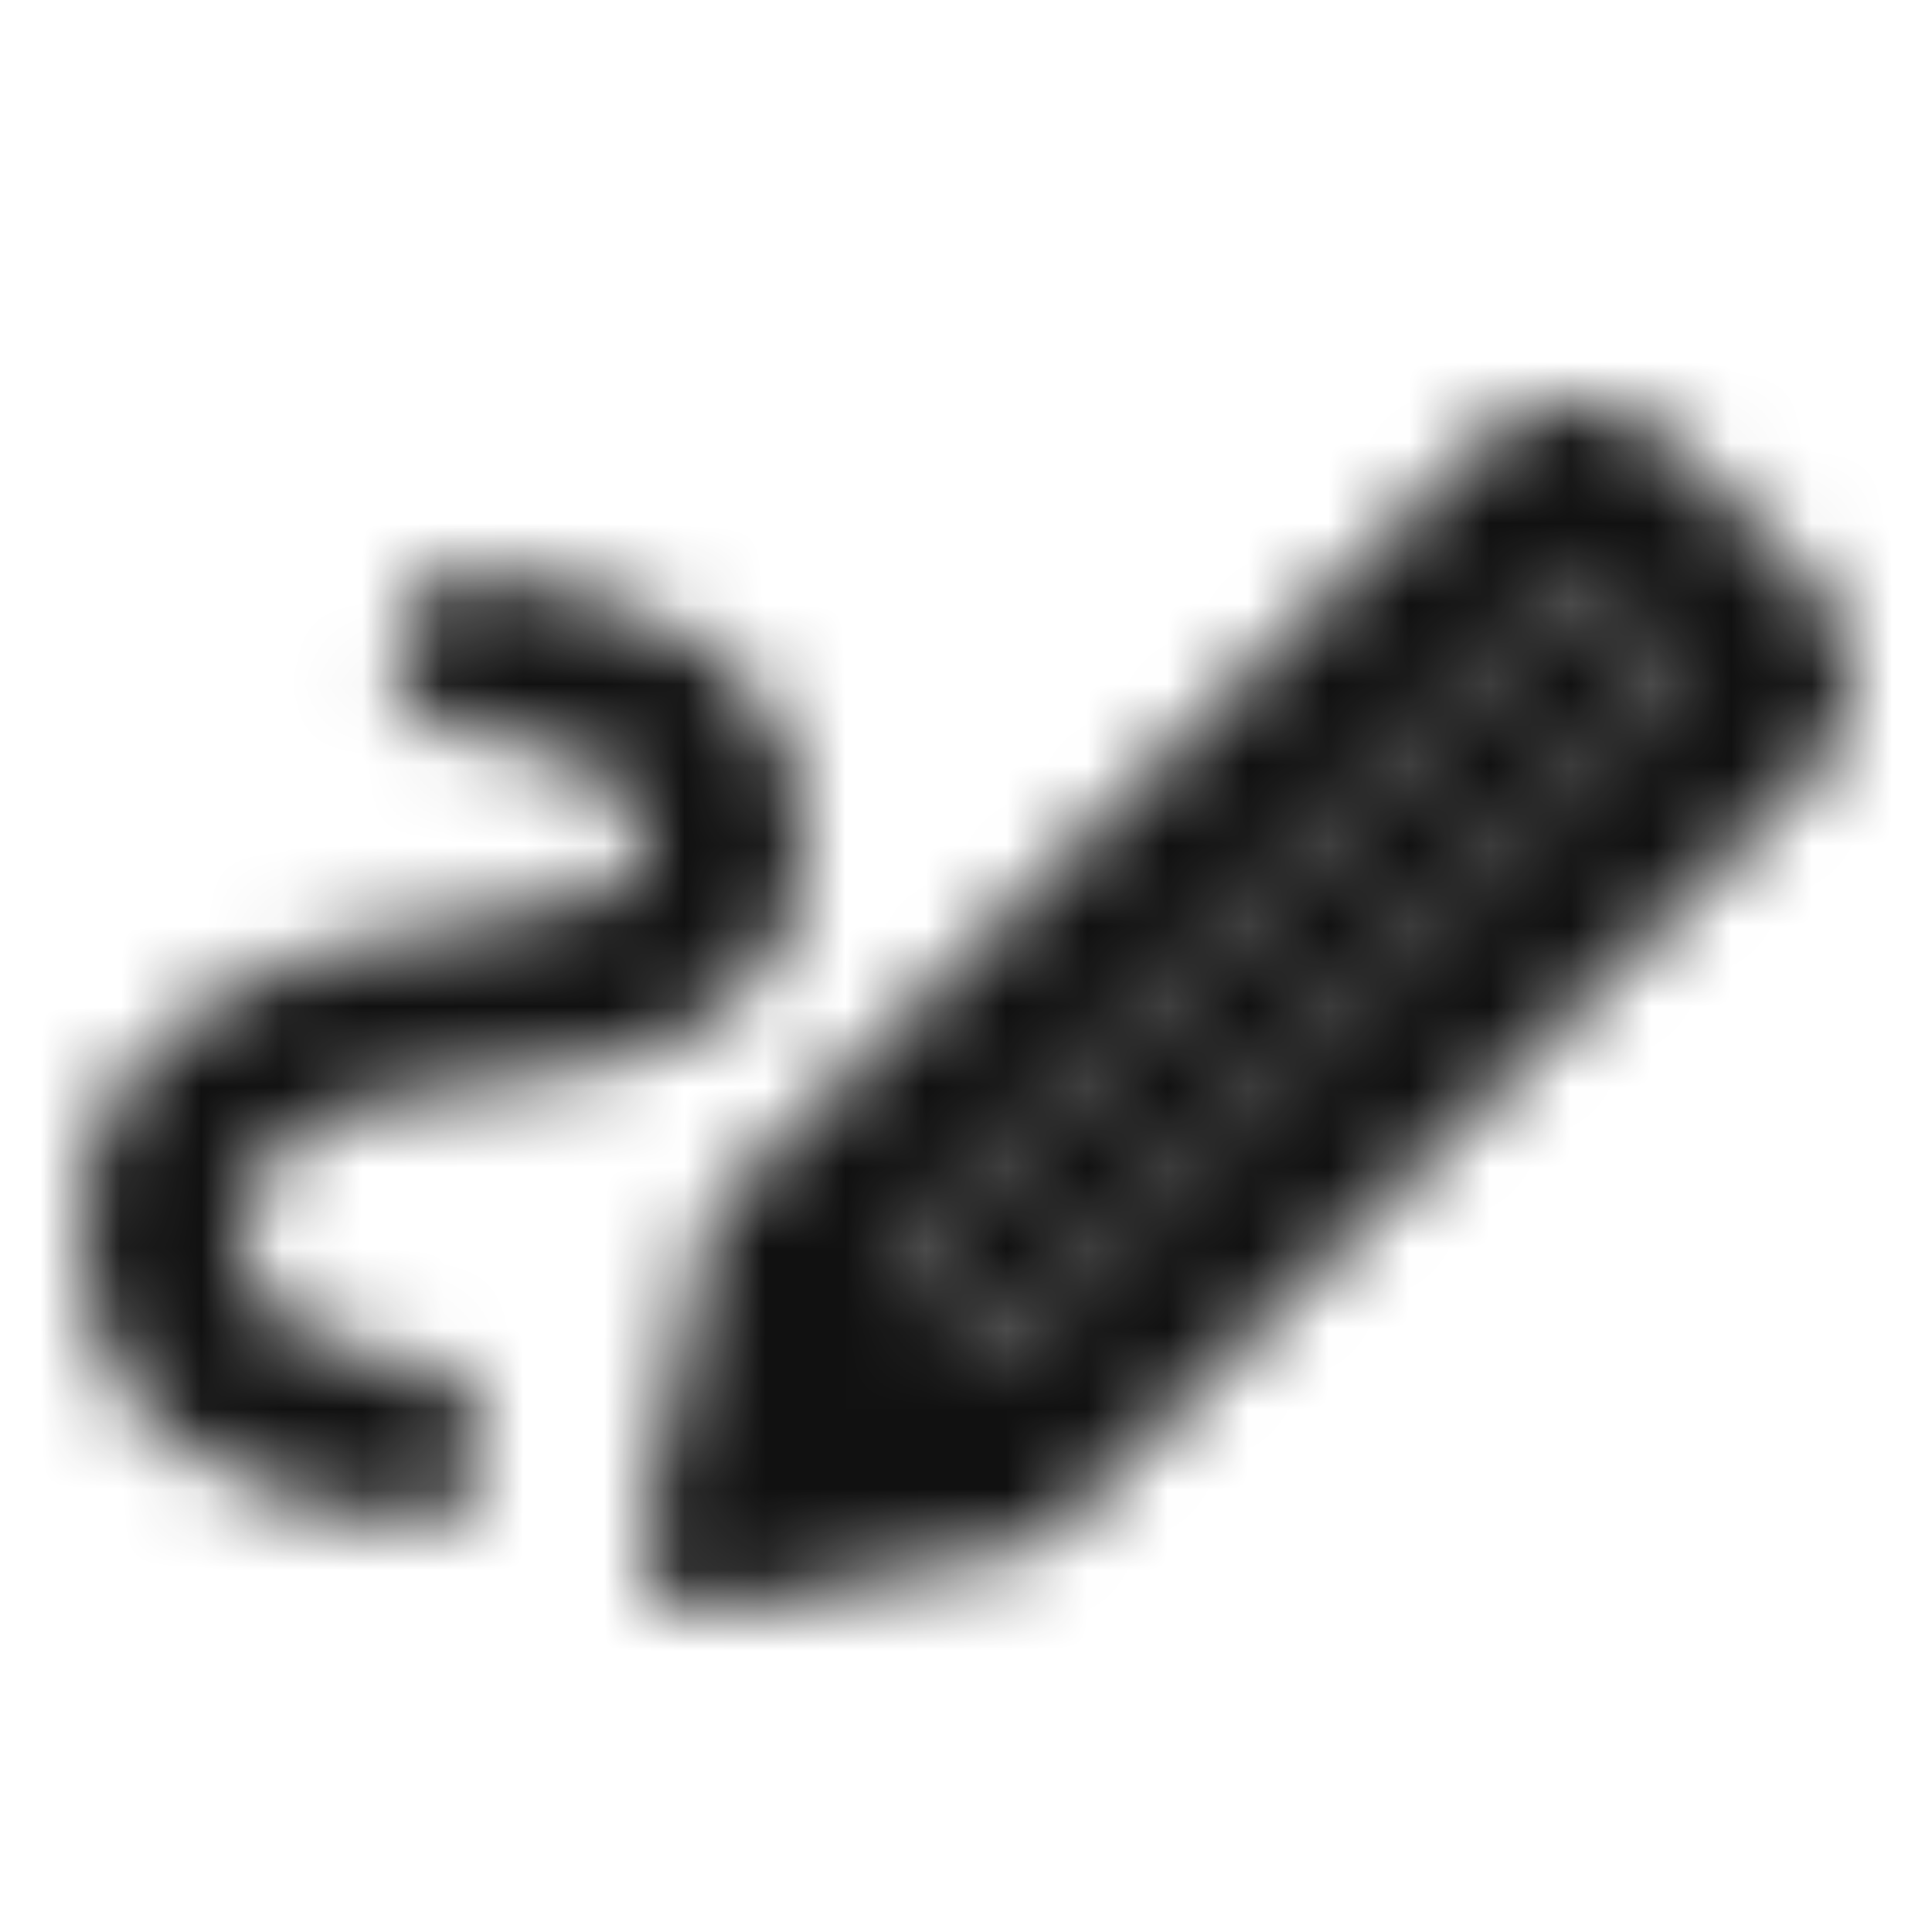 <svg width="24" height="24" viewBox="0 0 24 24" fill="none" xmlns="http://www.w3.org/2000/svg">
<mask id="mask0_982_54201" style="mask-type:alpha" maskUnits="userSpaceOnUse" x="1" y="5" width="22" height="16">
<path d="M12.475 16.825L16.663 12.637L20.85 8.45L19.55 7.15L11.175 15.525L12.475 16.825ZM3 15.275C3 15.758 3.167 16.133 3.5 16.4C3.833 16.667 4.383 16.842 5.15 16.925C5.417 16.958 5.629 17.079 5.787 17.288C5.946 17.496 6.017 17.733 6 18C5.983 18.283 5.883 18.517 5.7 18.7C5.517 18.883 5.292 18.958 5.025 18.925C3.675 18.758 2.667 18.371 2 17.762C1.333 17.154 1 16.325 1 15.275C1 14.192 1.446 13.312 2.337 12.637C3.229 11.963 4.467 11.558 6.05 11.425C6.7 11.375 7.188 11.271 7.513 11.113C7.838 10.954 8 10.733 8 10.45C8 10.083 7.825 9.796 7.475 9.588C7.125 9.379 6.55 9.217 5.75 9.1C5.483 9.067 5.271 8.942 5.112 8.725C4.954 8.508 4.892 8.267 4.925 8C4.958 7.717 5.075 7.487 5.275 7.312C5.475 7.138 5.708 7.067 5.975 7.1C7.358 7.3 8.375 7.671 9.025 8.213C9.675 8.754 10 9.5 10 10.45C10 11.333 9.679 12.025 9.037 12.525C8.396 13.025 7.45 13.325 6.2 13.425C5.133 13.508 4.333 13.704 3.8 14.012C3.267 14.321 3 14.742 3 15.275ZM12.95 19.175L8.825 15.05L18.375 5.5C18.708 5.167 19.104 5 19.562 5C20.021 5 20.417 5.167 20.75 5.5L22.5 7.25C22.833 7.583 23 7.979 23 8.438C23 8.896 22.833 9.292 22.5 9.625L12.95 19.175ZM8.975 20C8.692 20.067 8.442 19.992 8.225 19.775C8.008 19.558 7.933 19.308 8 19.025L8.825 15.05L12.95 19.175L8.975 20Z" fill="#111111"/>
<path d="M20.85 8.45L19.55 7.15L11.175 15.525L12.475 16.825L16.663 12.637L20.85 8.45Z" fill="#111111"/>
</mask>
<g mask="url(#mask0_982_54201)">
<rect width="24" height="24" fill="#111111"/>
</g>
</svg>
